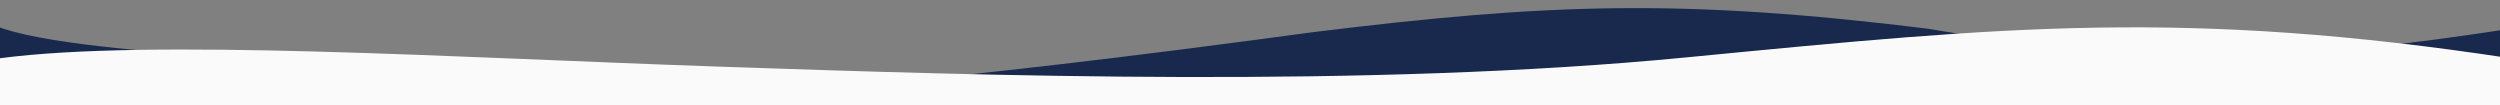 <svg width="2560" height="108" viewBox="0 0 2560 108" fill="none" xmlns="http://www.w3.org/2000/svg">
<rect x="0" y="0" width="2560" height="108" fill="#808080" stroke="none"/>
<g clip-path="url(#clip0_1_43)">
<path d="M-2.214 108H2571.2V29.378C2340.34 64.611 2209.91 69.183 1974.14 29.378C1720.83 -1.765 1584.14 3.487 1345.06 32.857C574.749 137.47 467.571 102.127 320.597 61.732C-37.963 49.556 -2.214 12.145 -2.214 34.062V108Z" fill="#18294D"/>
<path d="M0 108H2571V59.7C2238.62 9.117 2053.62 27.063 1732.82 58.184L1725.96 58.85C1400.92 90.378 1009.34 77.574 735.811 68.212C462.281 58.85 154.783 39.29 0 59.63V108Z" fill="#FAFAFA"/>
</g>
<defs>
<clipPath id="clip0_1_43">
<rect width="2568" height="108" fill="white"/>
</clipPath>
</defs>
</svg>
